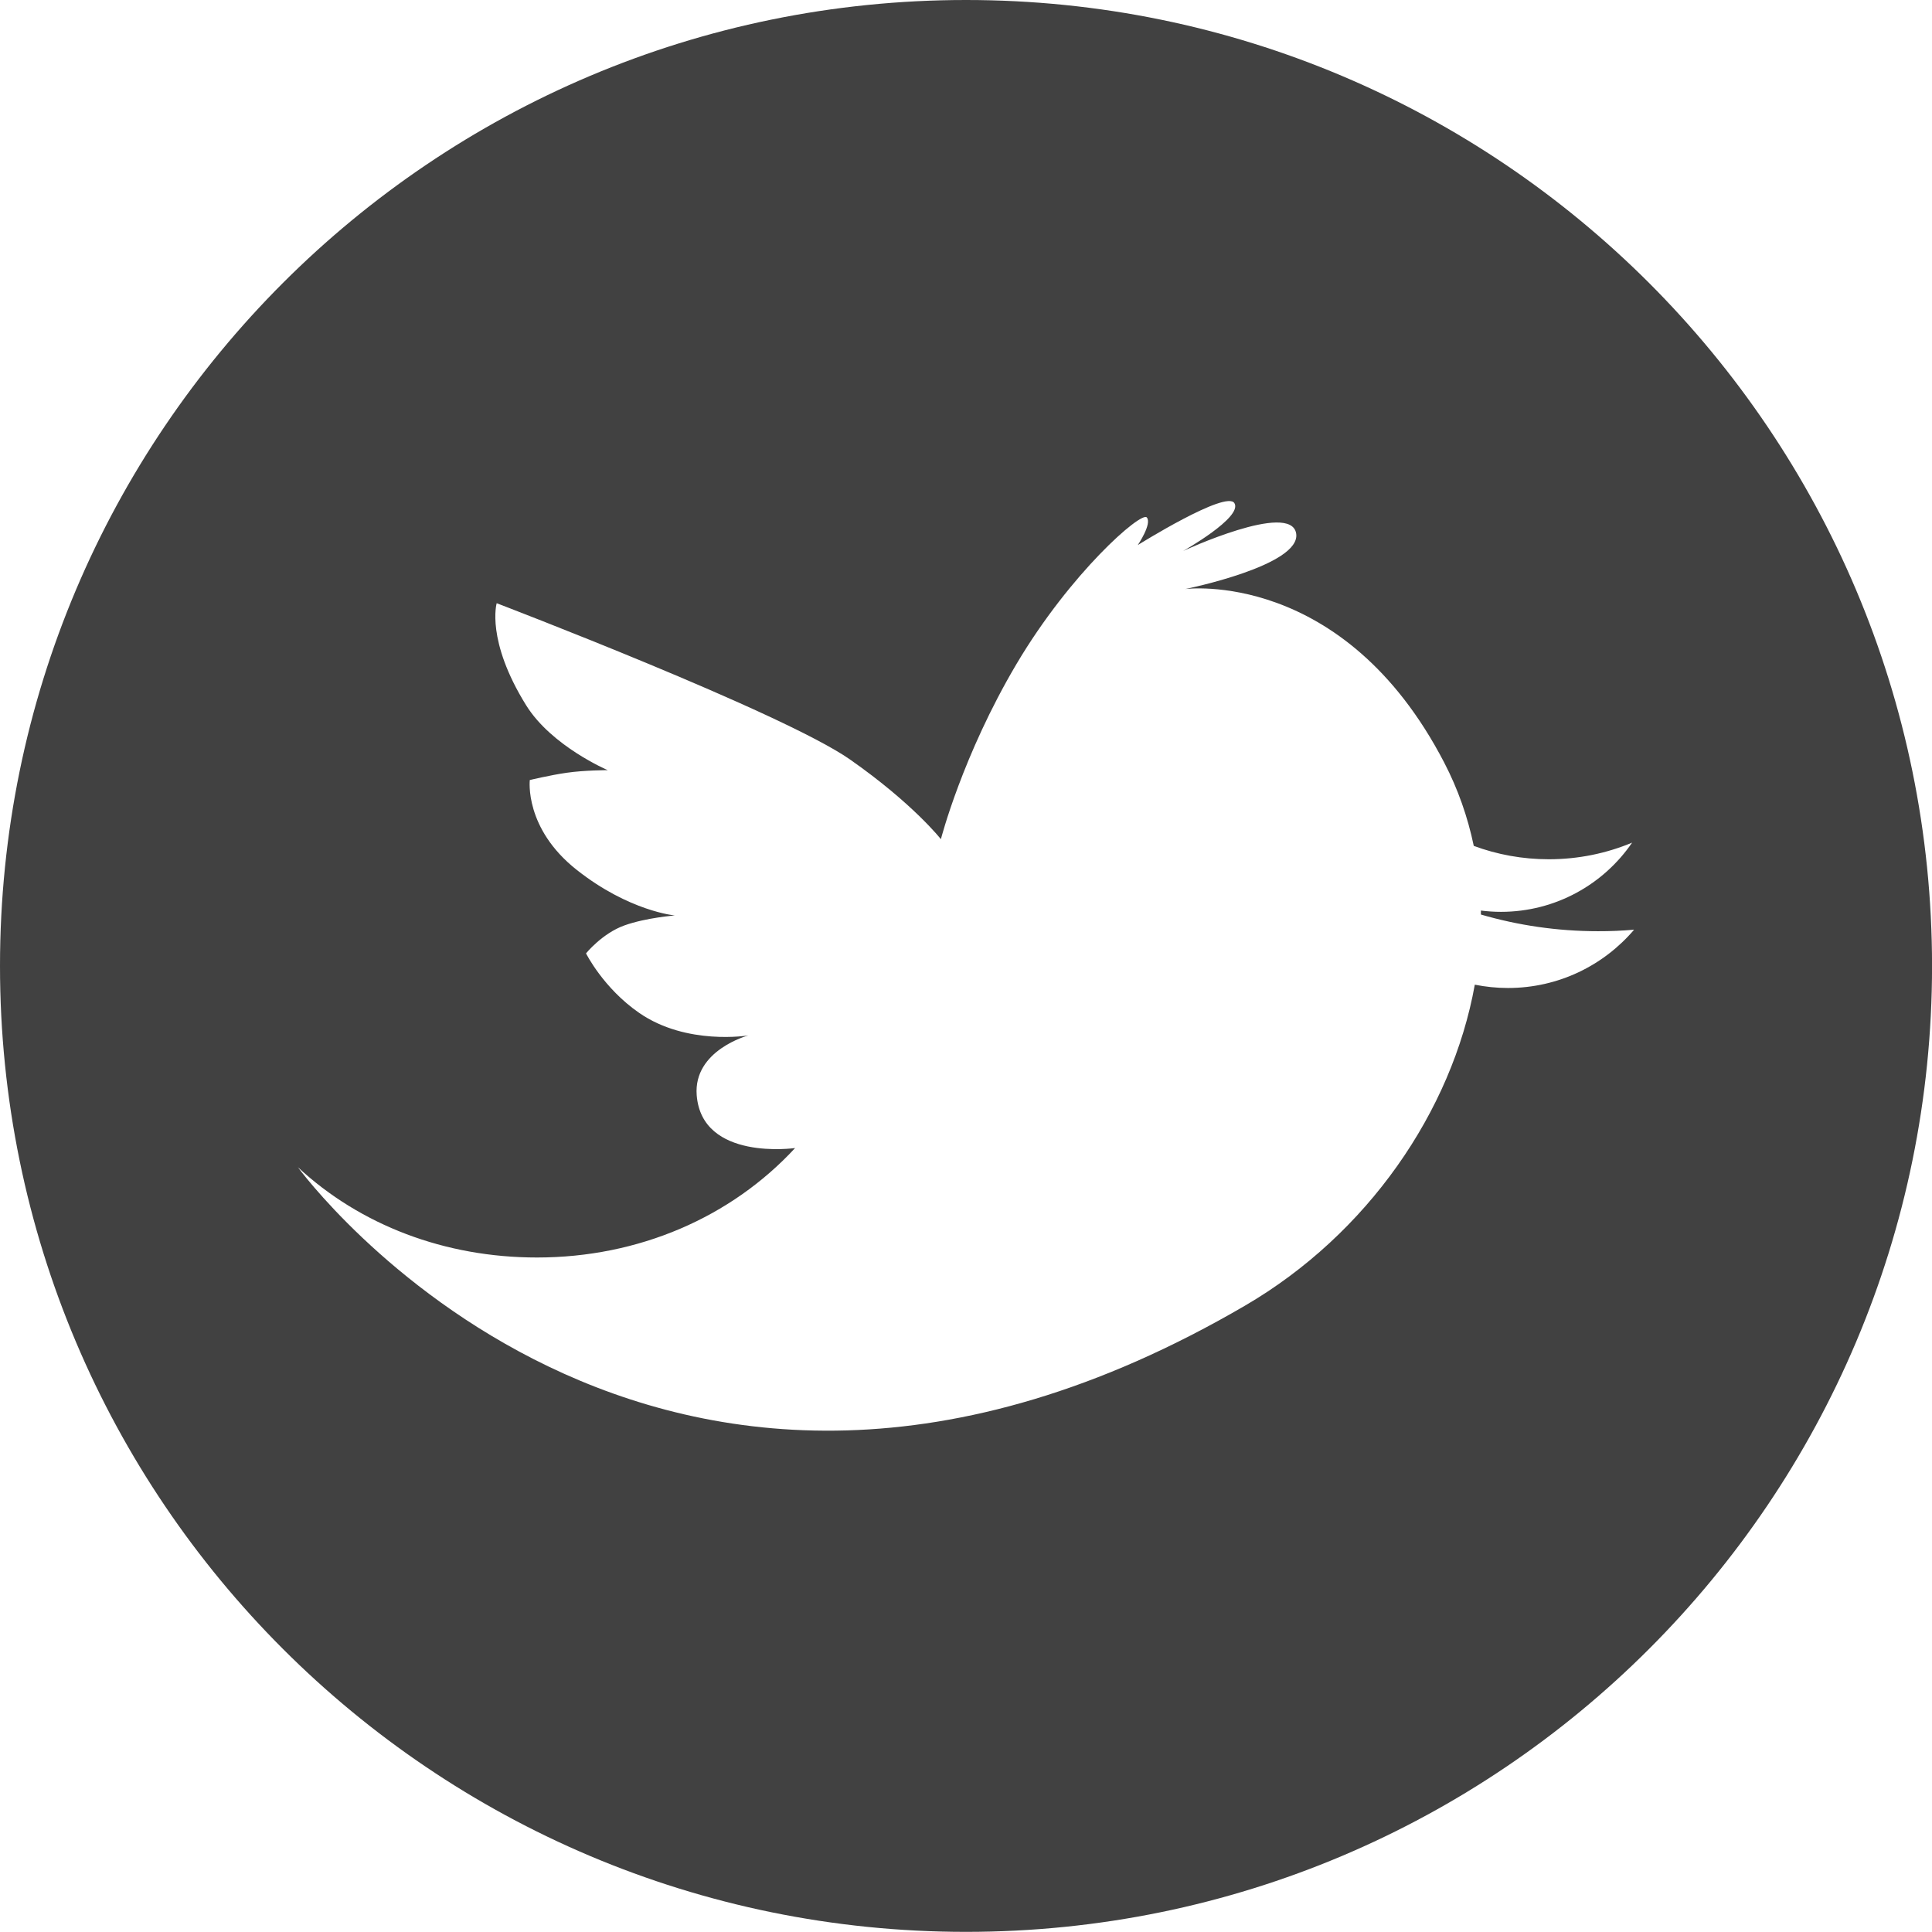 <?xml version="1.0" encoding="utf-8"?>
<!-- Generator: Adobe Illustrator 16.0.3, SVG Export Plug-In . SVG Version: 6.00 Build 0)  -->
<!DOCTYPE svg PUBLIC "-//W3C//DTD SVG 1.1//EN" "http://www.w3.org/Graphics/SVG/1.1/DTD/svg11.dtd">
<svg version="1.1" id="Ebene_1" xmlns="http://www.w3.org/2000/svg" xmlns:xlink="http://www.w3.org/1999/xlink" x="0px" y="0px"
	 width="40.897px" height="40.894px" viewBox="0 0 40.897 40.894" enable-background="new 0 0 40.897 40.894" xml:space="preserve">
<g>
	<path fill="#414141" d="M20.449,0C9.155,0,0,9.156,0,20.447c0,11.292,9.155,20.447,20.449,20.447
		c11.292,0,20.449-9.155,20.449-20.447C40.897,9.156,31.741,0,20.449,0z M34.591,19.68c-0.643,0.755-1.6,1.234-2.67,1.234
		c-0.24,0-0.475-0.025-0.702-0.07c-0.483,2.688-2.278,5.281-4.852,6.787c-12.587,7.36-20.061-2.923-20.061-2.923
		c1.323,1.228,3.112,1.911,5.061,1.911c2.155,0,4.109-0.852,5.464-2.317c0,0-1.972,0.282-2.083-1.117
		c-0.075-0.956,1.093-1.267,1.093-1.267s-1.306,0.219-2.311-0.477c-0.76-0.525-1.125-1.26-1.125-1.26s0.344-0.425,0.817-0.593
		c0.458-0.163,1.063-0.209,1.063-0.209s-0.968-0.088-2.079-0.967c-1.112-0.879-0.991-1.9-0.991-1.9s0.426-0.103,0.781-0.154
		c0.379-0.055,0.869-0.055,0.869-0.055s-1.188-0.505-1.728-1.374c-0.855-1.376-0.623-2.16-0.623-2.16s6.059,2.314,7.482,3.31
		c1.333,0.933,1.921,1.685,1.921,1.685s0.455-1.773,1.599-3.706c1.145-1.933,2.641-3.237,2.759-3.105
		c0.117,0.131-0.19,0.585-0.19,0.585s1.877-1.174,2.046-0.886c0.177,0.301-1.086,1.011-1.086,1.011s2.274-1.055,2.392-0.373
		c0.117,0.681-2.347,1.179-2.347,1.179s3.345-0.439,5.479,3.669c0.295,0.567,0.501,1.16,0.628,1.768
		c0.494,0.183,1.029,0.283,1.588,0.283c0.625,0,1.221-0.125,1.764-0.352c-0.605,0.884-1.623,1.465-2.776,1.465
		c-0.144,0-0.286-0.01-0.425-0.027c0,0.028,0,0.057,0,0.084c0.787,0.229,1.618,0.353,2.479,0.353
		C34.085,19.713,34.339,19.702,34.591,19.68z"/>
</g>
</svg>
